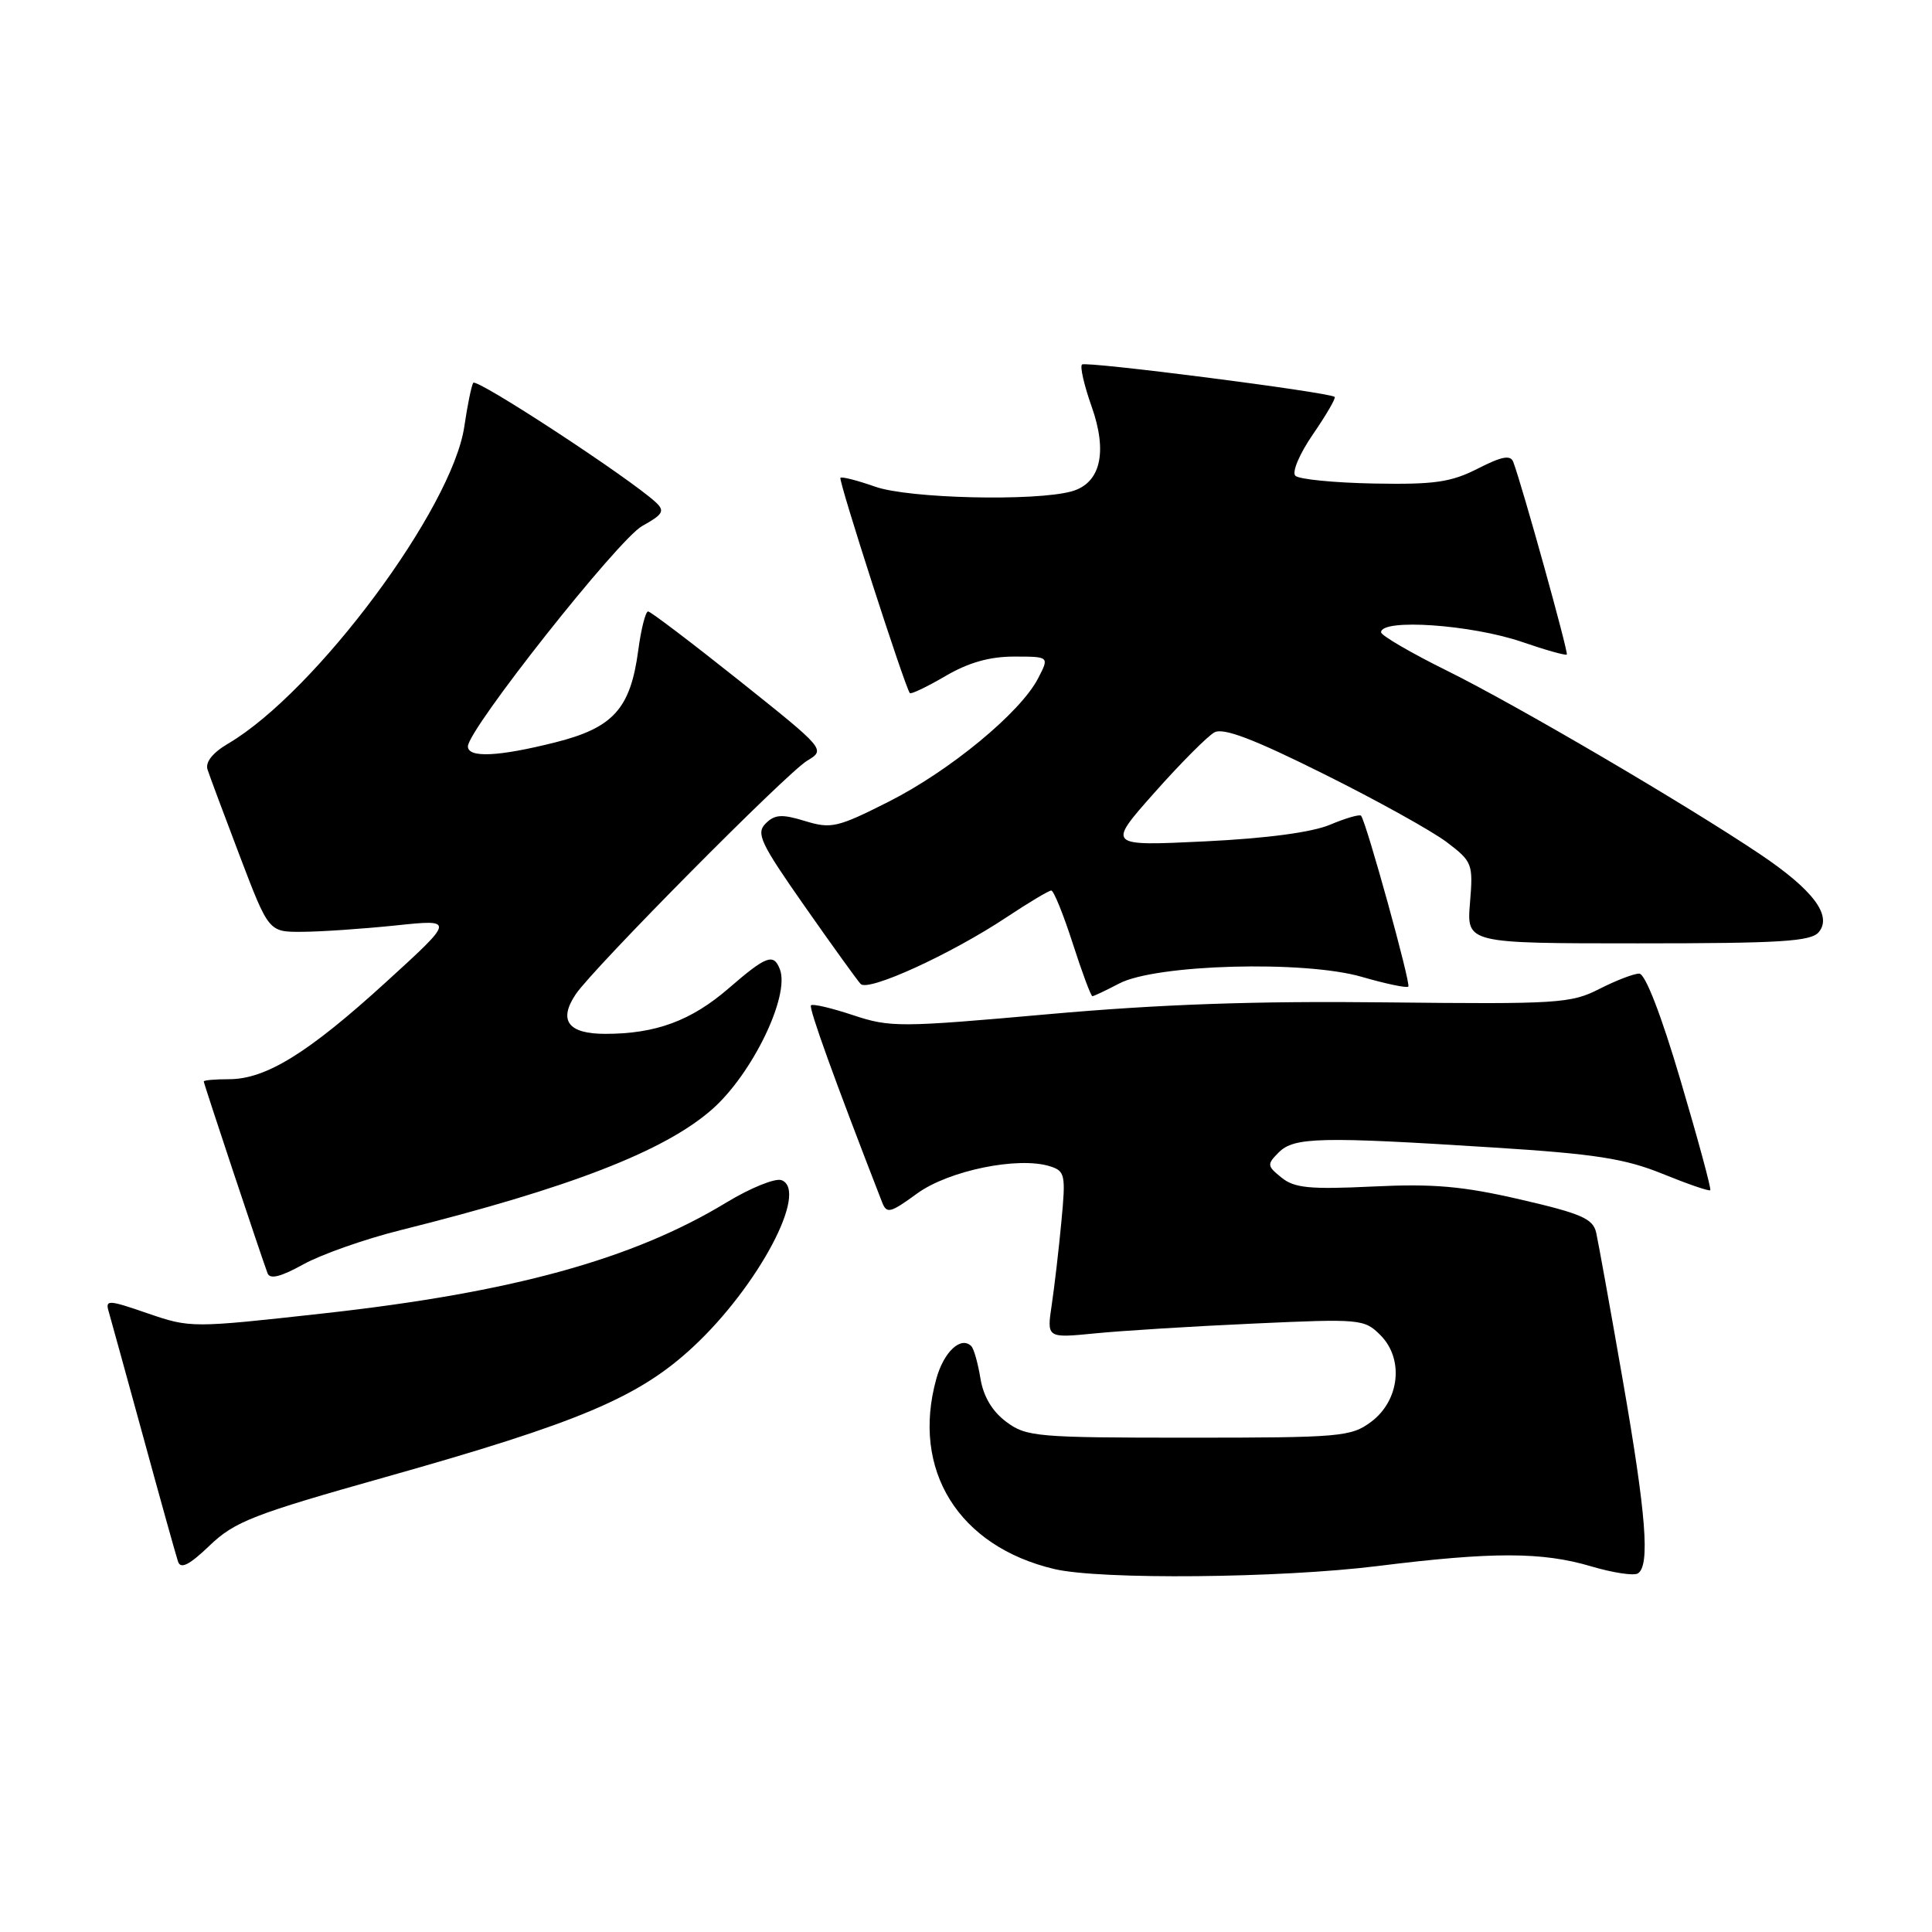 <?xml version="1.0" encoding="UTF-8" standalone="no"?>
<!DOCTYPE svg PUBLIC "-//W3C//DTD SVG 1.1//EN" "http://www.w3.org/Graphics/SVG/1.1/DTD/svg11.dtd" >
<svg xmlns="http://www.w3.org/2000/svg" xmlns:xlink="http://www.w3.org/1999/xlink" version="1.1" viewBox="0 0 256 256">
 <g >
 <path fill="currentColor"
d=" M 182.54 207.51 C 197.77 205.61 204.34 205.62 210.84 207.55 C 213.70 208.40 216.48 208.82 217.02 208.49 C 218.66 207.47 218.14 200.73 215.00 182.73 C 213.35 173.25 211.77 164.52 211.50 163.32 C 211.08 161.48 209.52 160.80 201.46 158.94 C 193.81 157.17 189.94 156.83 181.89 157.22 C 173.54 157.62 171.51 157.42 169.81 156.04 C 167.88 154.49 167.86 154.28 169.45 152.69 C 171.47 150.67 174.97 150.59 197.88 152.05 C 211.37 152.90 215.32 153.52 220.30 155.54 C 223.62 156.89 226.46 157.87 226.62 157.71 C 226.78 157.56 225.01 151.04 222.70 143.22 C 220.12 134.47 218.00 129.01 217.21 129.01 C 216.50 129.00 214.12 129.92 211.92 131.04 C 208.17 132.96 206.40 133.07 183.71 132.82 C 166.37 132.62 153.64 133.07 138.86 134.39 C 119.27 136.14 117.96 136.15 113.05 134.52 C 110.20 133.57 107.69 132.98 107.46 133.21 C 107.13 133.53 110.59 143.12 116.87 159.27 C 117.49 160.87 117.93 160.76 121.53 158.14 C 125.71 155.10 134.94 153.21 139.13 154.54 C 141.13 155.17 141.23 155.67 140.64 161.86 C 140.30 165.51 139.72 170.48 139.36 172.90 C 138.70 177.31 138.70 177.31 145.10 176.68 C 148.62 176.33 158.07 175.74 166.11 175.38 C 180.27 174.73 180.78 174.78 182.91 176.91 C 186.06 180.06 185.46 185.58 181.68 188.40 C 179.02 190.38 177.63 190.50 157.50 190.50 C 137.34 190.50 135.99 190.38 133.32 188.39 C 131.47 187.00 130.30 185.04 129.91 182.63 C 129.58 180.62 129.04 178.70 128.70 178.37 C 127.33 177.00 125.06 179.12 124.07 182.69 C 120.71 194.78 127.00 204.91 139.72 207.91 C 145.82 209.34 169.59 209.12 182.54 207.51 Z  M 51.08 195.72 C 76.81 188.47 84.65 185.15 91.83 178.48 C 100.47 170.45 107.20 157.78 103.56 156.38 C 102.74 156.07 99.47 157.39 96.28 159.32 C 83.87 166.86 67.90 171.26 42.89 174.03 C 25.41 175.97 25.24 175.97 19.58 174.03 C 14.34 172.22 13.93 172.20 14.40 173.78 C 14.67 174.73 16.75 182.25 19.01 190.50 C 21.26 198.75 23.33 206.14 23.59 206.92 C 23.94 207.95 25.08 207.38 27.78 204.79 C 31.10 201.61 33.58 200.65 51.08 195.72 Z  M 53.00 163.02 C 75.51 157.40 88.02 152.55 94.34 147.01 C 99.67 142.33 104.69 131.96 103.34 128.44 C 102.51 126.28 101.55 126.63 96.55 130.96 C 91.59 135.25 86.90 136.99 80.22 136.99 C 75.28 137.00 73.95 135.22 76.29 131.74 C 78.64 128.26 104.20 102.46 106.95 100.80 C 109.40 99.32 109.40 99.32 97.95 90.18 C 91.65 85.16 86.22 81.04 85.88 81.02 C 85.54 81.01 84.95 83.33 84.57 86.18 C 83.54 93.91 81.26 96.44 73.57 98.37 C 66.02 100.27 62.00 100.45 62.00 98.90 C 62.00 96.66 81.93 71.46 85.09 69.70 C 87.85 68.17 88.12 67.71 86.92 66.58 C 83.45 63.36 63.10 50.03 62.70 50.73 C 62.46 51.15 61.93 53.74 61.53 56.48 C 59.95 67.35 41.85 91.68 30.25 98.52 C 28.18 99.73 27.18 100.99 27.50 101.97 C 27.77 102.81 29.71 108.00 31.80 113.50 C 35.61 123.50 35.61 123.50 40.05 123.47 C 42.50 123.46 48.05 123.08 52.40 122.63 C 60.29 121.80 60.29 121.80 51.13 130.15 C 40.82 139.55 35.23 143.00 30.34 143.00 C 28.50 143.00 27.00 143.13 27.00 143.30 C 27.00 143.59 34.55 166.29 35.45 168.71 C 35.77 169.55 37.18 169.20 40.20 167.53 C 42.57 166.22 48.33 164.19 53.00 163.02 Z  M 148.30 130.32 C 153.15 127.77 172.85 127.23 180.45 129.44 C 183.62 130.36 186.39 130.94 186.61 130.73 C 186.97 130.36 181.06 108.99 180.35 108.09 C 180.17 107.87 178.33 108.40 176.26 109.27 C 173.86 110.29 167.84 111.09 159.60 111.49 C 146.69 112.11 146.69 112.11 152.98 105.02 C 156.44 101.12 160.02 97.53 160.92 97.04 C 162.12 96.40 166.11 97.92 175.40 102.55 C 182.46 106.06 189.80 110.14 191.73 111.61 C 195.10 114.17 195.21 114.47 194.78 119.64 C 194.34 125.00 194.34 125.00 217.05 125.00 C 235.98 125.00 239.96 124.75 241.00 123.51 C 242.81 121.32 240.24 117.91 233.25 113.21 C 223.42 106.61 200.92 93.41 191.75 88.88 C 186.94 86.50 183.00 84.20 183.00 83.78 C 183.00 81.93 195.00 82.76 201.74 85.08 C 204.81 86.14 207.45 86.88 207.61 86.73 C 207.85 86.48 201.73 64.45 200.52 61.22 C 200.16 60.25 199.01 60.46 195.82 62.09 C 192.27 63.90 190.07 64.22 182.05 64.07 C 176.80 63.97 172.11 63.51 171.64 63.04 C 171.16 62.56 172.20 60.12 173.99 57.52 C 175.75 54.96 177.04 52.74 176.85 52.59 C 176.05 51.96 143.83 47.83 143.37 48.30 C 143.08 48.58 143.66 51.08 144.64 53.85 C 146.80 59.93 145.83 64.04 141.99 65.11 C 137.15 66.45 120.41 66.06 115.97 64.49 C 113.61 63.66 111.54 63.13 111.36 63.31 C 111.06 63.61 119.91 91.06 120.56 91.84 C 120.72 92.02 122.83 91.01 125.26 89.59 C 128.31 87.80 131.12 87.00 134.36 87.00 C 139.05 87.00 139.05 87.00 137.55 89.89 C 135.22 94.41 125.86 102.13 117.77 106.22 C 110.96 109.66 110.13 109.85 106.67 108.79 C 103.60 107.85 102.66 107.91 101.45 109.12 C 100.15 110.42 100.76 111.71 106.60 120.05 C 110.24 125.25 113.59 129.90 114.04 130.38 C 115.03 131.45 125.99 126.44 133.36 121.55 C 136.30 119.60 138.97 118.00 139.30 118.00 C 139.62 118.00 140.90 121.15 142.14 125.00 C 143.38 128.85 144.55 132.00 144.75 132.00 C 144.94 132.00 146.54 131.24 148.30 130.32 Z "/>
</g>
</svg>